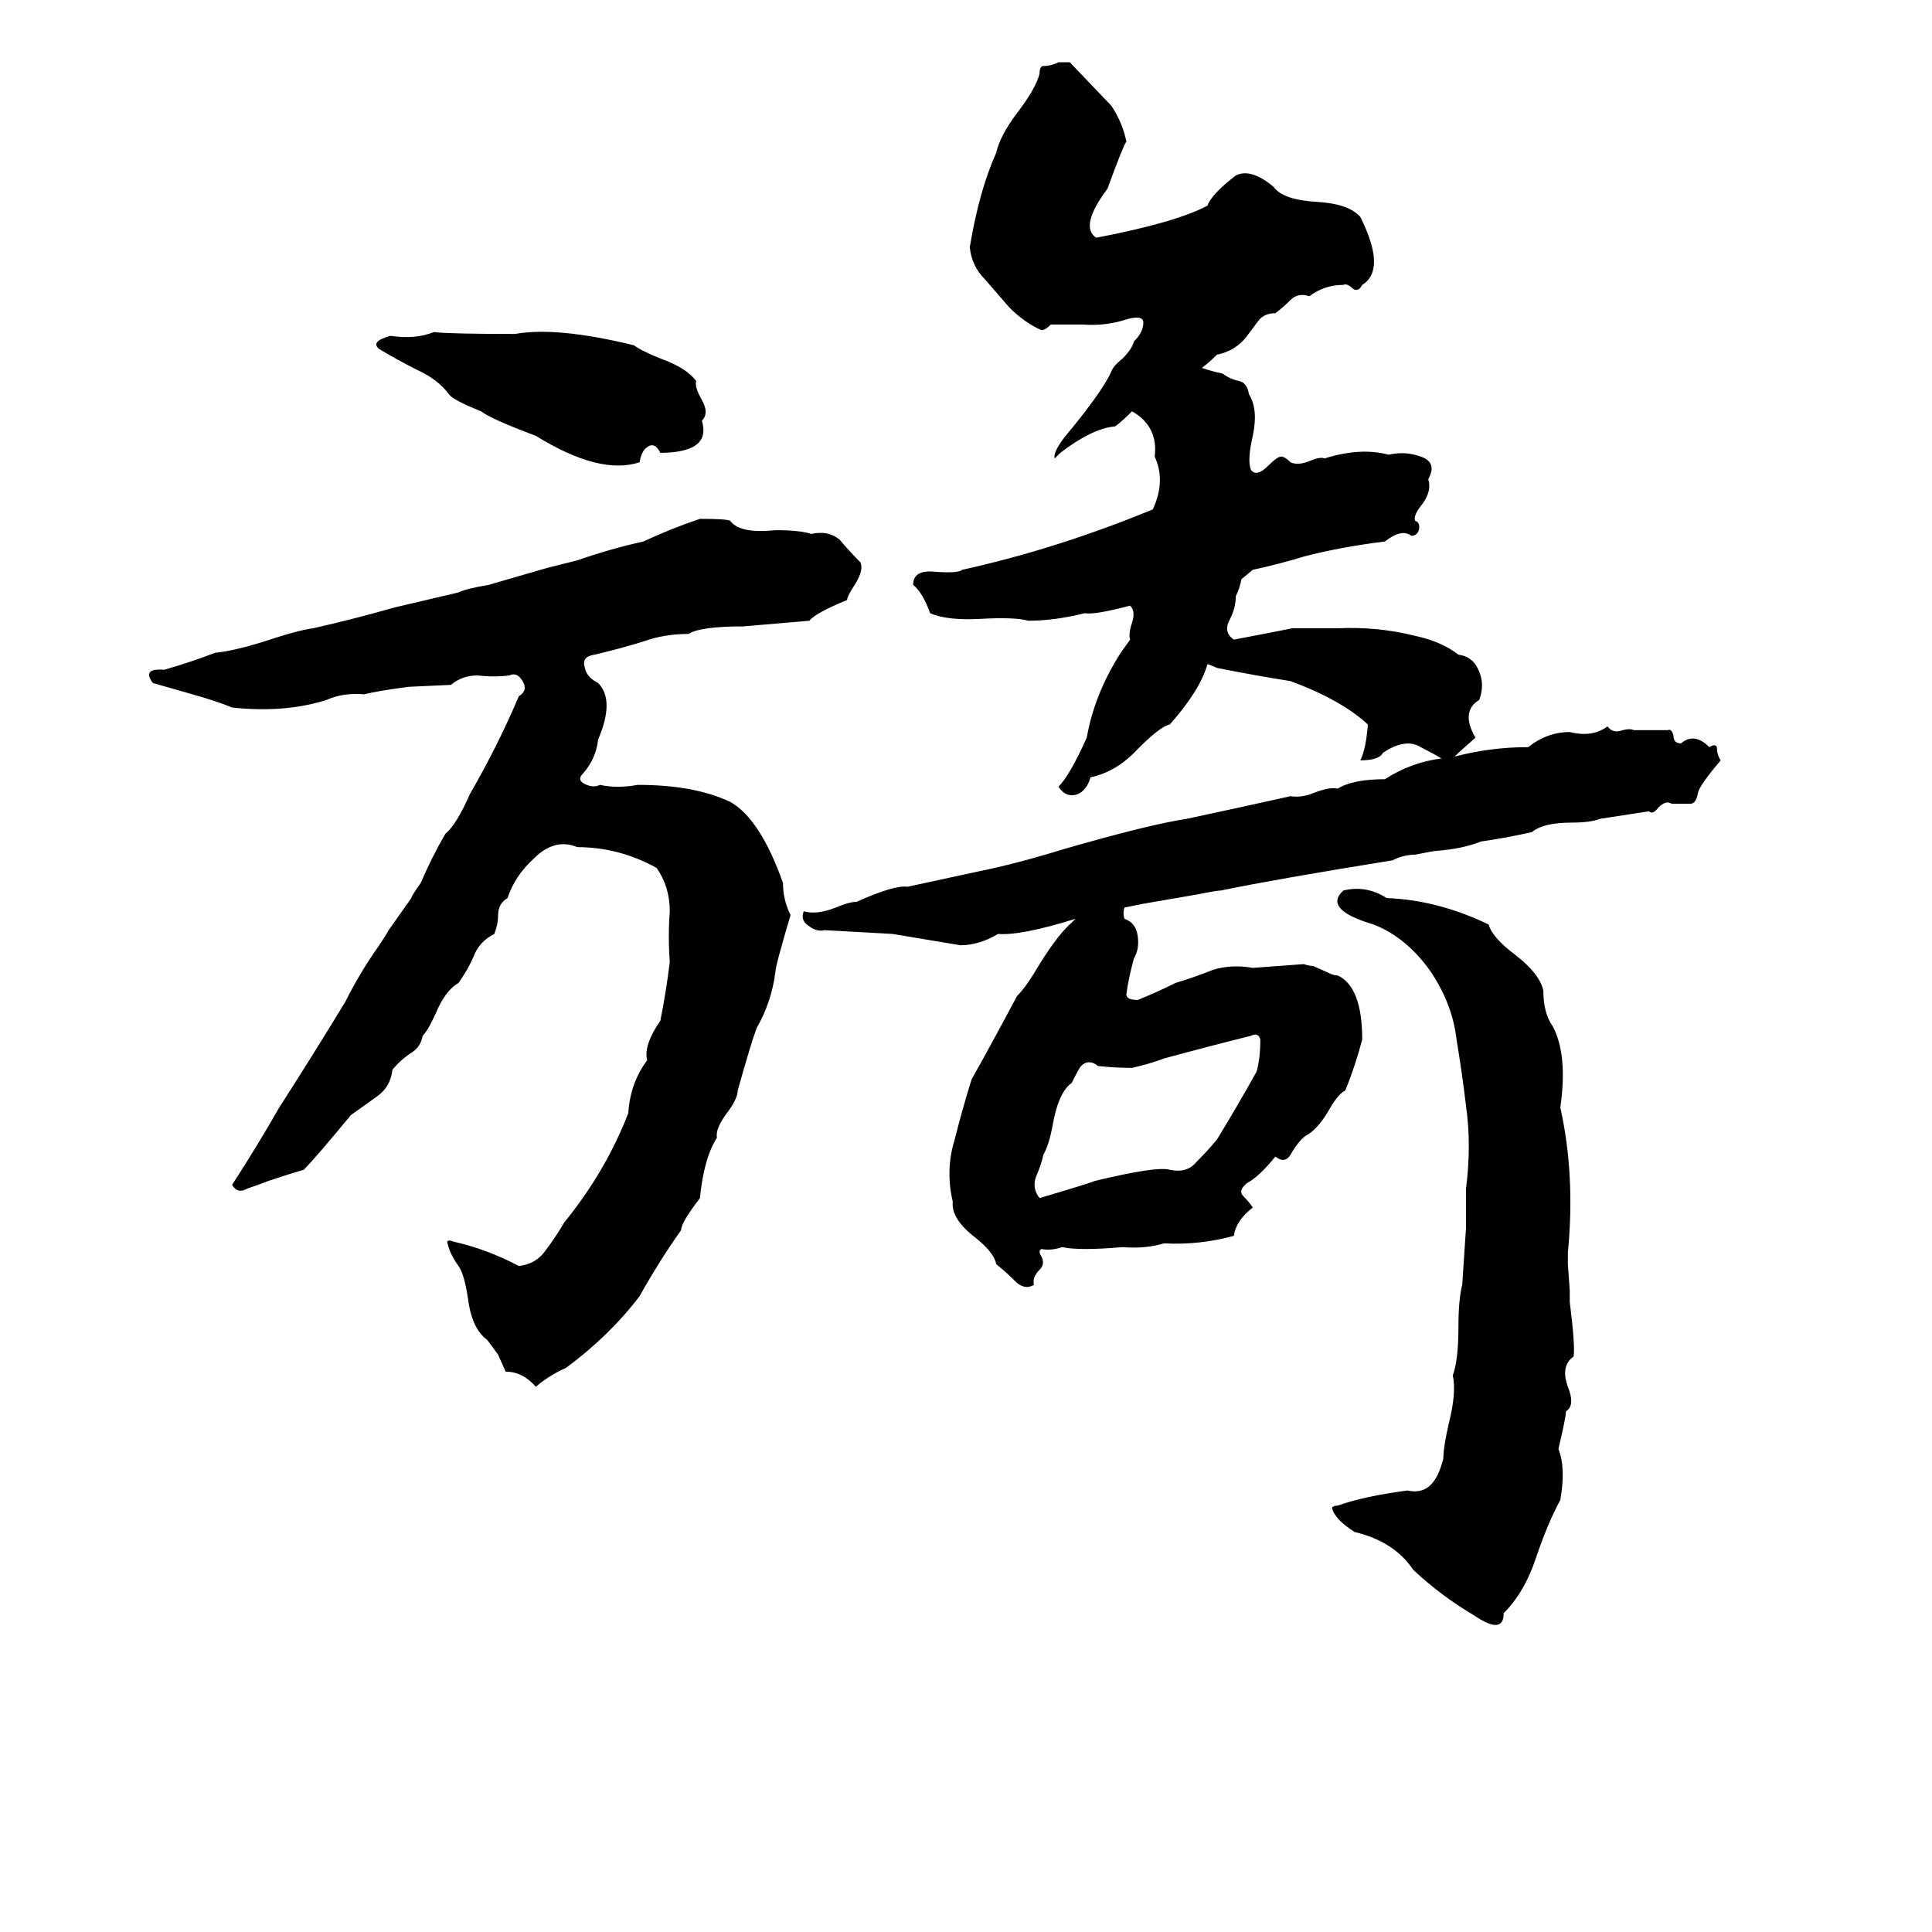 <svg xmlns="http://www.w3.org/2000/svg" viewBox="0 -800 1024 1024">
	<path fill="#000000" d="M561 -767H567L589 -744Q595 -735 597 -725Q595 -722 587 -700Q572 -680 581 -674Q623 -682 640 -691Q642 -697 655 -707Q663 -711 675 -701Q680 -694 698 -693Q715 -692 721 -685Q735 -657 722 -649Q720 -645 717 -647Q714 -650 712 -649Q702 -649 694 -643Q688 -645 684 -641Q680 -637 676 -634Q670 -634 667 -630Q664 -626 661 -622Q655 -614 645 -612Q641 -608 637 -605Q643 -603 648 -602Q652 -599 657 -598Q661 -597 662 -591Q667 -583 664 -569Q661 -556 663 -551Q666 -547 672 -553Q677 -558 679 -558Q681 -558 684 -555Q688 -553 695 -556Q700 -558 702 -557Q721 -563 736 -559Q745 -561 753 -558Q762 -555 757 -546Q759 -540 754 -533Q749 -527 750 -524Q753 -523 752 -519Q751 -516 748 -516Q743 -520 734 -513Q710 -510 691 -505Q678 -501 664 -498L658 -493Q657 -488 655 -484Q655 -478 652 -472Q648 -465 654 -461Q670 -464 685 -467Q697 -467 709 -467Q730 -468 750 -463Q764 -460 773 -453Q781 -452 784 -444Q787 -437 784 -429Q774 -423 782 -409L773 -401Q772 -400 771 -399Q790 -404 810 -404Q820 -412 832 -412Q844 -409 852 -415Q855 -411 860 -413Q864 -414 866 -413Q875 -413 884 -413Q886 -414 887 -410Q887 -406 891 -406Q898 -412 906 -404Q909 -406 910 -404Q910 -400 912 -397Q901 -384 900 -380Q899 -374 896 -374Q892 -374 886 -374Q883 -376 879 -372Q876 -368 874 -370Q861 -368 848 -366Q843 -364 833 -364Q818 -364 812 -359Q799 -356 785 -354Q775 -350 761 -349Q760 -349 750 -347Q744 -347 738 -344Q676 -334 647 -328Q645 -328 635 -326L606 -321Q601 -320 596 -319Q595 -316 596 -313Q602 -311 603 -304Q604 -297 601 -292Q598 -281 597 -273Q597 -270 603 -270Q613 -274 623 -279Q633 -282 643 -286Q653 -289 664 -287Q678 -288 691 -289Q694 -288 696 -288L705 -284Q707 -283 709 -283Q722 -277 722 -249Q718 -234 713 -222Q709 -220 704 -211Q698 -201 692 -198Q688 -195 684 -188Q681 -183 676 -187Q667 -176 661 -173Q656 -169 659 -166Q662 -163 664 -160Q655 -153 654 -145Q636 -140 617 -141Q607 -138 595 -139Q572 -137 563 -139Q557 -137 552 -138Q550 -137 552 -134Q554 -130 551 -127Q547 -123 548 -119Q543 -116 538 -121Q533 -126 528 -130Q527 -136 517 -144Q504 -154 505 -163Q501 -180 506 -196Q510 -212 515 -228Q523 -242 539 -272Q544 -277 551 -289Q561 -305 568 -311Q569 -312 570 -313Q541 -304 529 -305Q519 -299 509 -299Q491 -302 473 -305Q455 -306 437 -307Q433 -306 429 -309Q424 -312 426 -317Q433 -315 443 -319Q450 -322 454 -322Q474 -331 481 -330L518 -338Q538 -342 564 -350Q609 -363 629 -366Q657 -372 684 -378Q690 -377 697 -380Q705 -383 709 -382Q717 -387 734 -387Q748 -396 764 -398Q759 -401 753 -404Q745 -409 733 -401Q731 -397 721 -397Q724 -403 725 -416Q711 -429 684 -439Q665 -442 645 -446Q643 -447 640 -448Q636 -434 620 -416Q615 -415 603 -403Q592 -391 578 -388Q576 -381 571 -379Q565 -377 561 -383Q567 -389 576 -409Q580 -432 594 -454L599 -461Q598 -464 600 -470Q602 -476 599 -479Q580 -474 575 -475Q559 -471 545 -471Q538 -473 520 -472Q502 -471 493 -475Q489 -486 484 -490Q484 -498 495 -497Q508 -496 510 -498Q560 -509 611 -530Q618 -545 612 -558Q614 -574 600 -582Q594 -576 591 -574Q579 -573 562 -560Q560 -558 559 -557Q558 -560 564 -568Q584 -592 589 -603Q590 -606 595 -610Q600 -615 601 -619Q606 -624 606 -629Q606 -633 598 -631Q586 -627 574 -628Q566 -628 557 -628Q554 -625 552 -625Q543 -629 535 -637Q529 -644 522 -652Q515 -659 514 -669Q519 -699 528 -719Q530 -728 539 -740Q549 -753 551 -761Q551 -765 553 -765Q557 -765 561 -767ZM230 -624Q238 -623 273 -623Q295 -627 336 -617Q340 -614 350 -610Q364 -605 369 -598Q368 -595 372 -588Q376 -581 372 -577Q375 -567 367 -563Q361 -560 350 -560Q347 -566 343 -563Q340 -561 339 -555Q318 -548 284 -569Q260 -578 255 -582Q240 -588 238 -591Q232 -599 221 -604Q211 -609 201 -615Q196 -619 207 -622Q220 -620 230 -624ZM371 -525Q385 -525 387 -524Q392 -517 411 -519Q424 -519 430 -517Q439 -519 445 -514Q450 -508 456 -502Q458 -498 453 -490Q449 -484 449 -482Q432 -475 429 -471Q405 -469 394 -468Q371 -468 365 -464Q352 -464 341 -460Q328 -456 315 -453Q308 -452 310 -446Q311 -441 317 -438Q326 -429 317 -408Q316 -398 309 -390Q306 -387 309 -385Q314 -382 318 -384Q327 -382 338 -384Q368 -384 387 -375Q403 -366 415 -332Q415 -323 419 -315Q411 -288 411 -285Q409 -269 401 -255Q398 -247 391 -222Q391 -218 386 -211Q379 -202 380 -197Q373 -186 371 -165Q361 -152 361 -148Q349 -131 339 -113Q323 -92 300 -75Q291 -71 284 -65Q277 -73 268 -73L264 -82Q259 -89 258 -90Q250 -96 248 -112Q246 -125 243 -129Q238 -136 237 -142Q238 -143 240 -142Q258 -138 275 -129Q284 -130 289 -137Q295 -145 299 -152Q321 -179 333 -210Q334 -226 343 -238Q341 -246 350 -259Q353 -274 355 -290Q354 -304 355 -317Q355 -330 348 -340Q328 -351 306 -351Q294 -356 283 -345Q273 -336 269 -324Q264 -321 264 -315Q264 -310 262 -305Q254 -301 251 -293Q248 -286 243 -279Q236 -275 231 -263Q227 -254 224 -251Q223 -245 218 -242Q212 -238 208 -233Q207 -224 200 -219Q193 -214 186 -209Q167 -186 161 -180Q154 -178 142 -174Q137 -172 131 -170Q126 -167 123 -172Q136 -192 148 -213Q166 -241 183 -269Q191 -285 201 -299Q205 -305 206 -307L218 -324Q218 -325 223 -332Q229 -346 236 -358Q242 -363 249 -379Q264 -405 275 -431Q280 -434 277 -439Q274 -444 270 -442Q262 -441 253 -442Q245 -442 239 -437L217 -436Q201 -434 193 -432Q182 -433 173 -429Q151 -422 123 -425Q116 -428 102 -432L81 -438Q75 -446 87 -445Q101 -449 114 -454Q124 -455 140 -460Q158 -466 166 -467Q188 -472 209 -478Q226 -482 243 -486Q247 -488 259 -490L290 -499Q298 -501 306 -503Q323 -509 341 -513Q356 -520 371 -525ZM832 -110Q835 -86 834 -81Q827 -76 831 -65Q835 -55 830 -52Q830 -49 826 -32Q830 -22 827 -5Q820 8 814 26Q808 44 797 55Q797 67 781 56Q764 46 749 32Q739 17 718 12Q707 5 706 -1Q707 -2 709 -2Q723 -7 746 -10Q755 -8 760 -15Q763 -19 765 -27Q765 -33 768 -46Q772 -62 770 -71Q773 -79 773 -97Q773 -111 775 -119Q776 -134 777 -149Q777 -159 777 -170Q780 -193 777 -214Q775 -231 772 -249Q770 -267 759 -284Q746 -303 728 -310Q701 -318 712 -328Q724 -331 735 -324Q762 -323 789 -310Q791 -303 803 -294Q816 -284 818 -275Q818 -263 823 -256Q831 -241 827 -213Q835 -177 831 -136Q831 -133 831 -130L832 -116Q832 -113 832 -110ZM663 -251Q639 -245 617 -239Q609 -236 600 -234Q591 -234 582 -235Q577 -239 573 -235Q572 -234 568 -226Q561 -221 558 -204Q556 -193 553 -188Q552 -183 549 -176Q547 -170 551 -165Q578 -173 580 -174Q613 -182 620 -180Q629 -178 634 -184Q640 -190 645 -196Q656 -214 666 -232Q668 -239 668 -249Q667 -253 663 -251Z"/>
</svg>